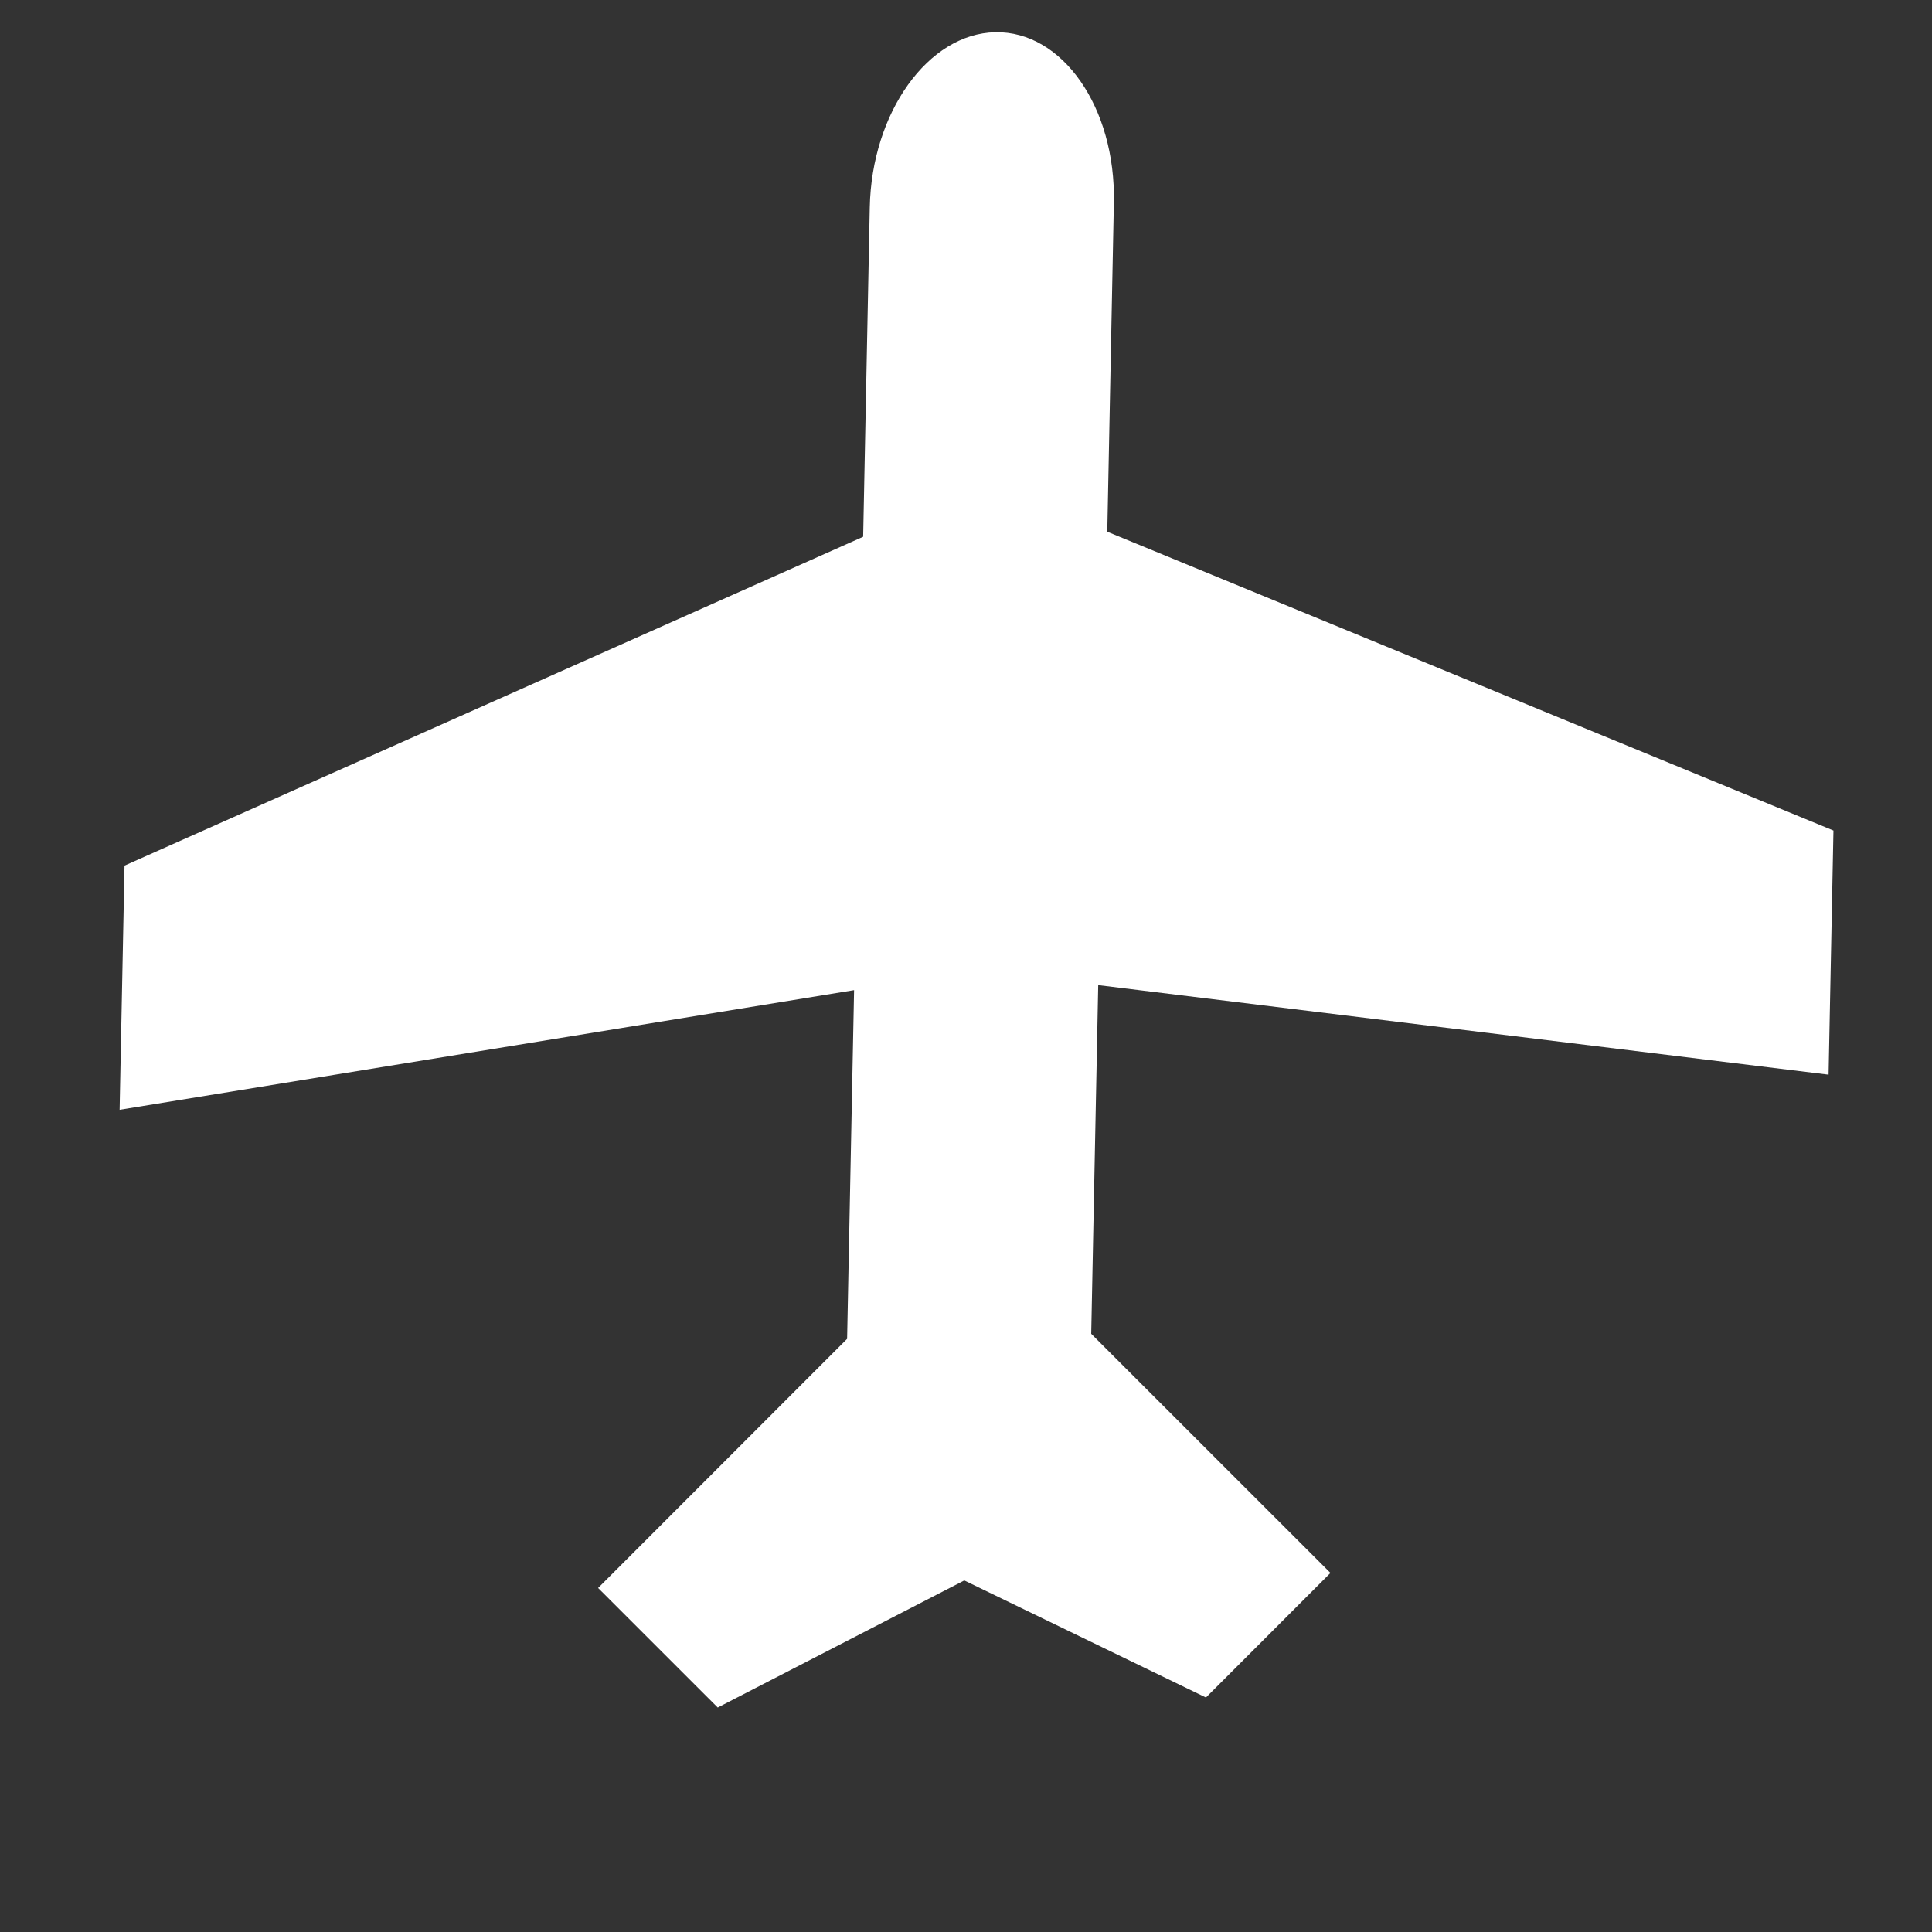 <svg width="69" height="69" viewBox="0 0 69 69" fill="none" xmlns="http://www.w3.org/2000/svg">
<rect x="0" y="0" width="69" height="69" fill="#333333" stroke="none"/>
<path d="M30.254 47.816L30.503 35.362L4.272 39.635L4.447 30.915L30.827 19.17L31.063 7.406C31.131 4.015 33.148 1.2 35.545 1.151C37.943 1.102 39.849 3.836 39.781 7.227L39.546 18.99L65.48 29.662L65.306 38.381L39.222 35.183L38.972 47.636L47.516 56.176L43.07 60.625L34.439 56.444L25.633 60.983L21.361 56.713L30.254 47.816Z" fill="white"/>
</svg>
